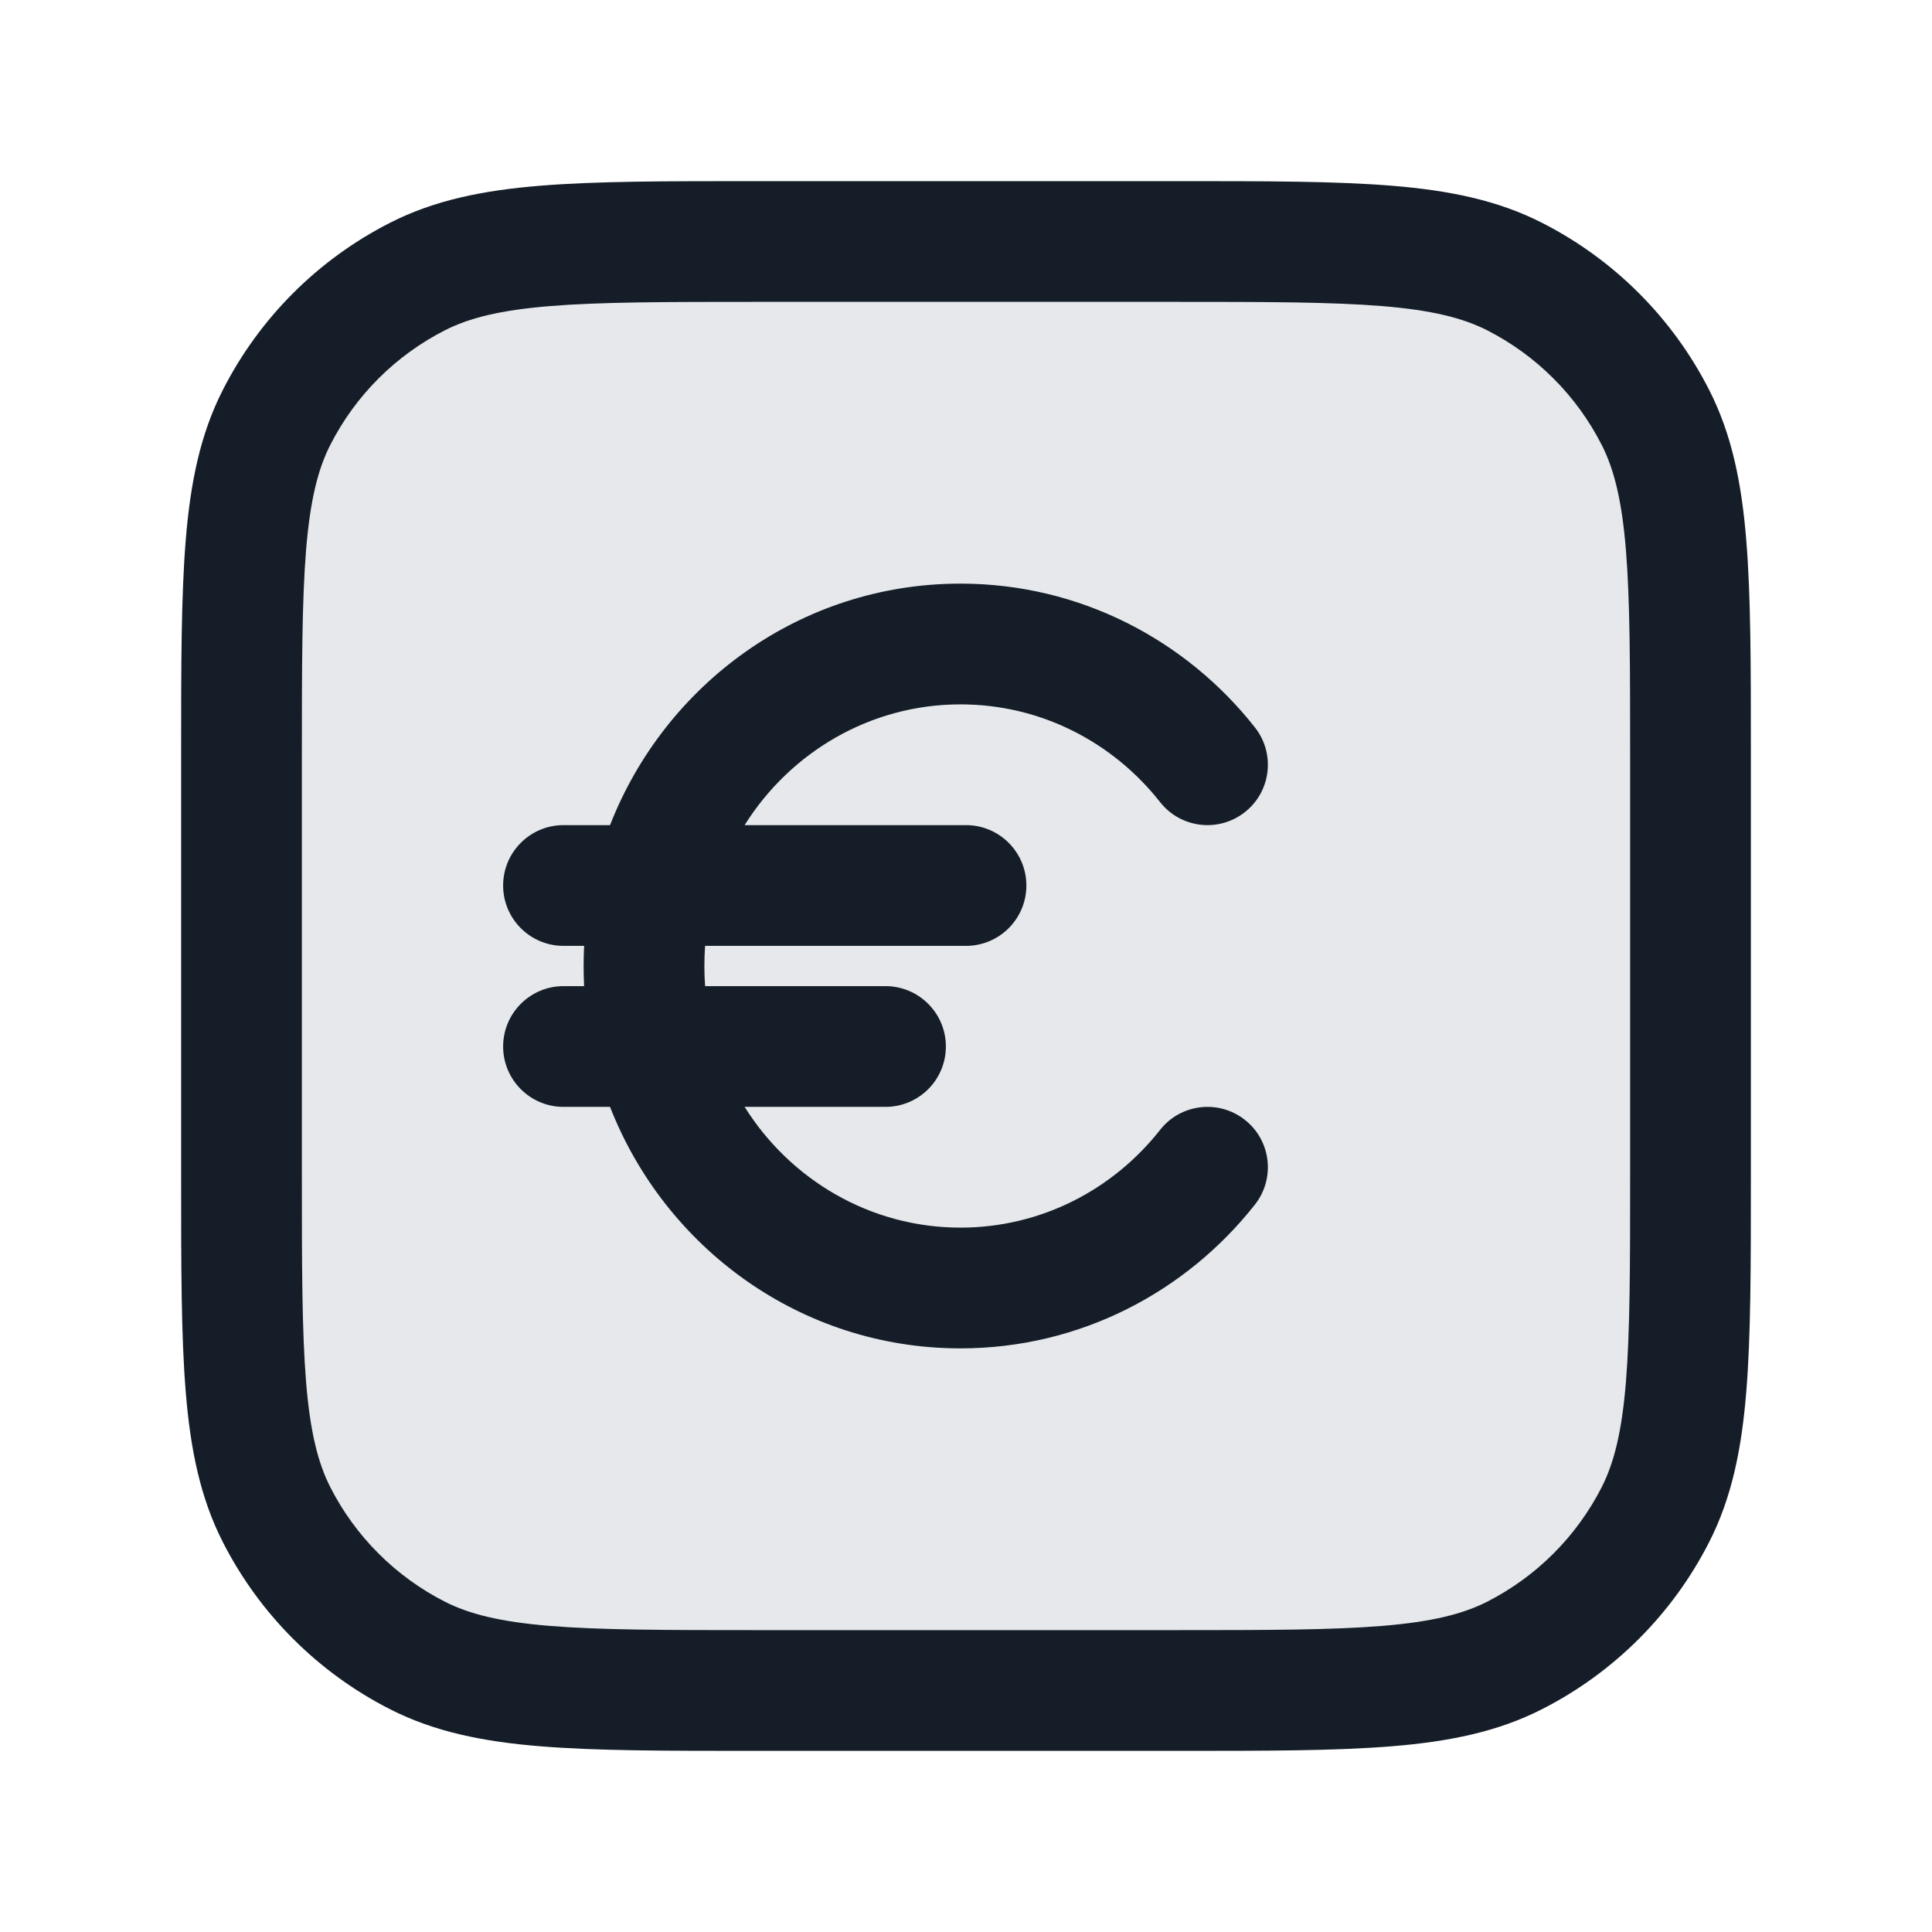 <svg xmlns="http://www.w3.org/2000/svg" viewBox="0 0 24 24">
  <defs/>
  <path fill="#636F7E" opacity="0.16" d="M3,9.4 C3,7.16 3,6.04 3.436,5.184 C3.819,4.431 4.431,3.819 5.184,3.436 C6.04,3 7.16,3 9.4,3 L14.6,3 C16.84,3 17.96,3 18.816,3.436 C19.569,3.819 20.18,4.431 20.564,5.184 C21,6.04 21,7.16 21,9.4 L21,14.6 C21,16.84 21,17.96 20.564,18.816 C20.18,19.569 19.569,20.18 18.816,20.564 C17.96,21 16.84,21 14.6,21 L9.4,21 C7.16,21 6.04,21 5.184,20.564 C4.431,20.18 3.819,19.569 3.436,18.816 C3,17.96 3,16.84 3,14.6 L3,9.4 Z"/>
  <path fill="#151E28" d="M9.367,2.25 L14.633,2.25 C15.725,2.25 16.591,2.25 17.288,2.307 C18.002,2.365 18.605,2.487 19.156,2.768 C20.05,3.223 20.777,3.95 21.232,4.844 C21.513,5.395 21.635,5.998 21.693,6.712 C21.75,7.409 21.75,8.275 21.75,9.367 L21.75,14.633 C21.75,15.725 21.75,16.591 21.693,17.288 C21.635,18.002 21.513,18.605 21.232,19.156 C20.777,20.05 20.05,20.777 19.156,21.232 C18.605,21.513 18.002,21.635 17.288,21.693 C16.591,21.75 15.725,21.75 14.633,21.75 L9.367,21.75 C8.275,21.75 7.409,21.75 6.712,21.693 C5.998,21.635 5.395,21.513 4.844,21.232 C3.95,20.777 3.223,20.05 2.768,19.156 C2.487,18.605 2.365,18.002 2.307,17.288 C2.25,16.591 2.25,15.725 2.25,14.633 L2.25,9.367 C2.25,8.275 2.25,7.409 2.307,6.712 C2.365,5.998 2.487,5.395 2.768,4.844 C3.223,3.95 3.95,3.223 4.844,2.768 C5.395,2.487 5.998,2.365 6.712,2.307 C7.409,2.25 8.275,2.25 9.367,2.25 Z M5.525,4.104 C4.913,4.416 4.416,4.913 4.104,5.525 C3.949,5.829 3.853,6.213 3.802,6.834 C3.751,7.463 3.75,8.268 3.75,9.4 L3.75,14.6 C3.75,15.733 3.751,16.537 3.802,17.166 C3.853,17.787 3.949,18.171 4.104,18.476 C4.416,19.087 4.913,19.584 5.525,19.896 C5.829,20.051 6.213,20.147 6.834,20.198 C7.463,20.249 8.268,20.25 9.4,20.25 L14.6,20.25 C15.733,20.25 16.537,20.249 17.166,20.198 C17.787,20.147 18.171,20.051 18.476,19.896 C19.087,19.584 19.584,19.087 19.896,18.476 C20.051,18.171 20.147,17.787 20.198,17.166 C20.249,16.537 20.25,15.733 20.25,14.6 L20.25,9.4 C20.25,8.268 20.249,7.463 20.198,6.834 C20.147,6.213 20.051,5.829 19.896,5.525 C19.584,4.913 19.087,4.416 18.476,4.104 C18.171,3.949 17.787,3.853 17.166,3.802 C16.537,3.751 15.733,3.75 14.6,3.75 L9.4,3.75 C8.268,3.75 7.463,3.751 6.834,3.802 C6.213,3.853 5.829,3.949 5.525,4.104 Z M7,12.25 L7.256,12.25 C7.252,12.167 7.25,12.084 7.25,12 C7.25,11.916 7.252,11.833 7.256,11.75 L7,11.75 C6.586,11.75 6.25,11.414 6.25,11 C6.25,10.586 6.586,10.25 7,10.25 L7.578,10.25 C8.263,8.497 9.947,7.25 11.931,7.25 C13.415,7.25 14.734,7.951 15.589,9.036 C15.845,9.361 15.79,9.833 15.464,10.089 C15.139,10.345 14.667,10.29 14.411,9.964 C13.825,9.22 12.93,8.75 11.931,8.75 C10.811,8.75 9.817,9.345 9.25,10.25 L12,10.25 C12.414,10.25 12.75,10.586 12.75,11 C12.75,11.414 12.414,11.75 12,11.75 L8.759,11.75 C8.753,11.833 8.75,11.916 8.75,12 C8.75,12.084 8.753,12.167 8.759,12.25 L11,12.25 C11.414,12.25 11.75,12.586 11.75,13 C11.75,13.414 11.414,13.75 11,13.75 L9.25,13.75 C9.817,14.655 10.811,15.25 11.931,15.25 C12.93,15.25 13.825,14.78 14.411,14.036 C14.667,13.71 15.139,13.655 15.464,13.911 C15.79,14.167 15.845,14.639 15.589,14.964 C14.734,16.049 13.415,16.75 11.931,16.75 C9.947,16.75 8.263,15.502 7.578,13.75 L7,13.75 C6.586,13.75 6.25,13.414 6.25,13 C6.25,12.586 6.586,12.25 7,12.25 Z"/>
</svg>

